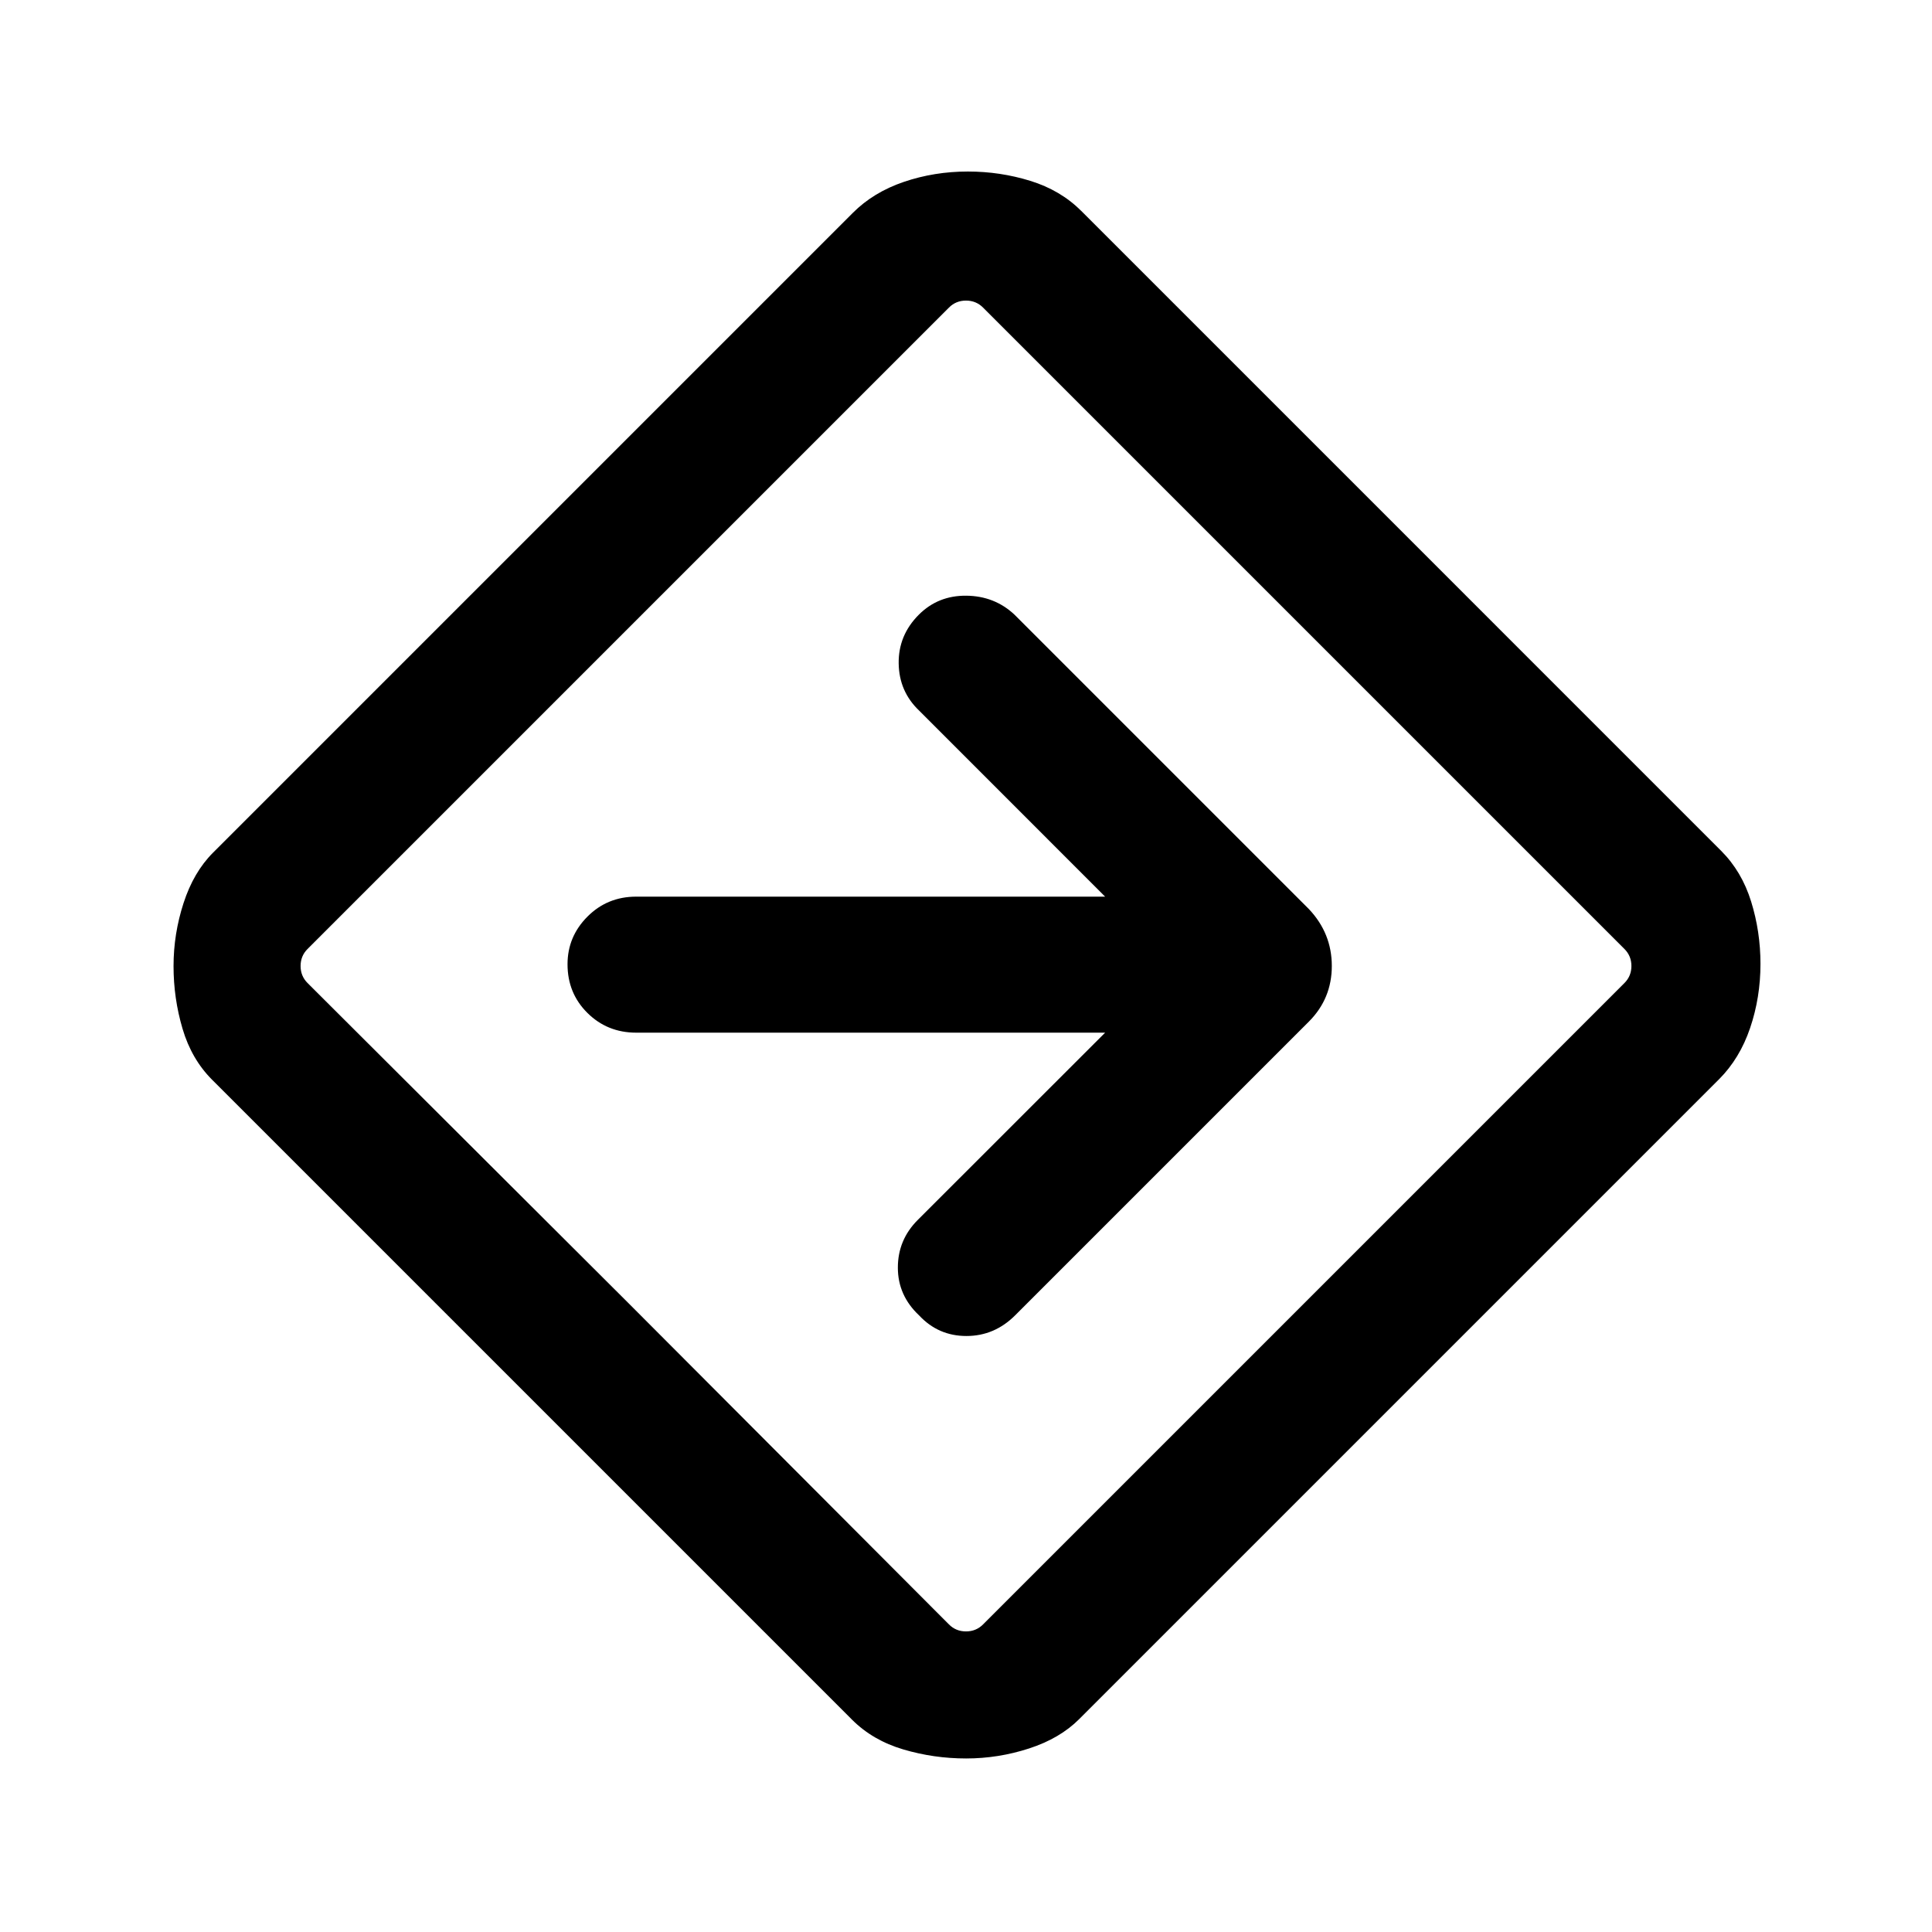 <svg xmlns="http://www.w3.org/2000/svg" height="40" viewBox="0 -960 960 960" width="40"><path d="M480.05-86.23q-16.02 0-31.18-4.48-15.15-4.47-25.46-14.75L105.46-423.41q-10.28-10.27-14.75-25.39-4.48-15.12-4.48-31.15 0-16.02 4.98-31.34 4.97-15.32 14.59-24.97L423.74-854.2q10.27-10.29 25.39-15.43 15.13-5.14 31.82-5.14 16.02 0 31.01 4.64 14.99 4.64 25.3 14.93L855.2-537.26q10.29 10.27 14.93 25.23 4.64 14.95 4.64 30.98 0 16.69-5.14 31.84-5.14 15.16-15.43 25.47L536.26-105.8q-9.6 9.62-24.89 14.59-15.29 4.98-31.32 4.98ZM312.38-312.38l159.16 159.56q3.46 3.46 8.46 3.46 5 0 8.46-3.46l318.72-318.72q3.46-3.46 3.46-8.46 0-5-3.46-8.46L488.46-807.18q-3.46-3.46-8.46-3.46-5 0-8.46 3.46L152.82-488.46q-3.46 3.46-3.46 8.46 0 5 3.46 8.46l159.56 159.16ZM480-480Zm69.13 33.13-93.1 93.05q-9.9 9.9-9.89 23.73.01 13.83 10.59 23.74 9.53 10.2 23.48 10.2 13.94 0 24.23-10.29l145.97-145.97q11.36-11.41 11.36-27.61 0-16.21-11.36-28.24L504.03-654.64q-9.9-9.23-23.9-9.36-14-.13-23.57 9.44-10.2 10.2-10.01 24.2.19 13.99 10.22 23.51l92.36 92.39h-233q-14.35 0-24.24 9.93-9.89 9.93-9.89 23.66 0 14.41 9.89 24.2 9.89 9.8 24.24 9.8h233Z"/></svg>